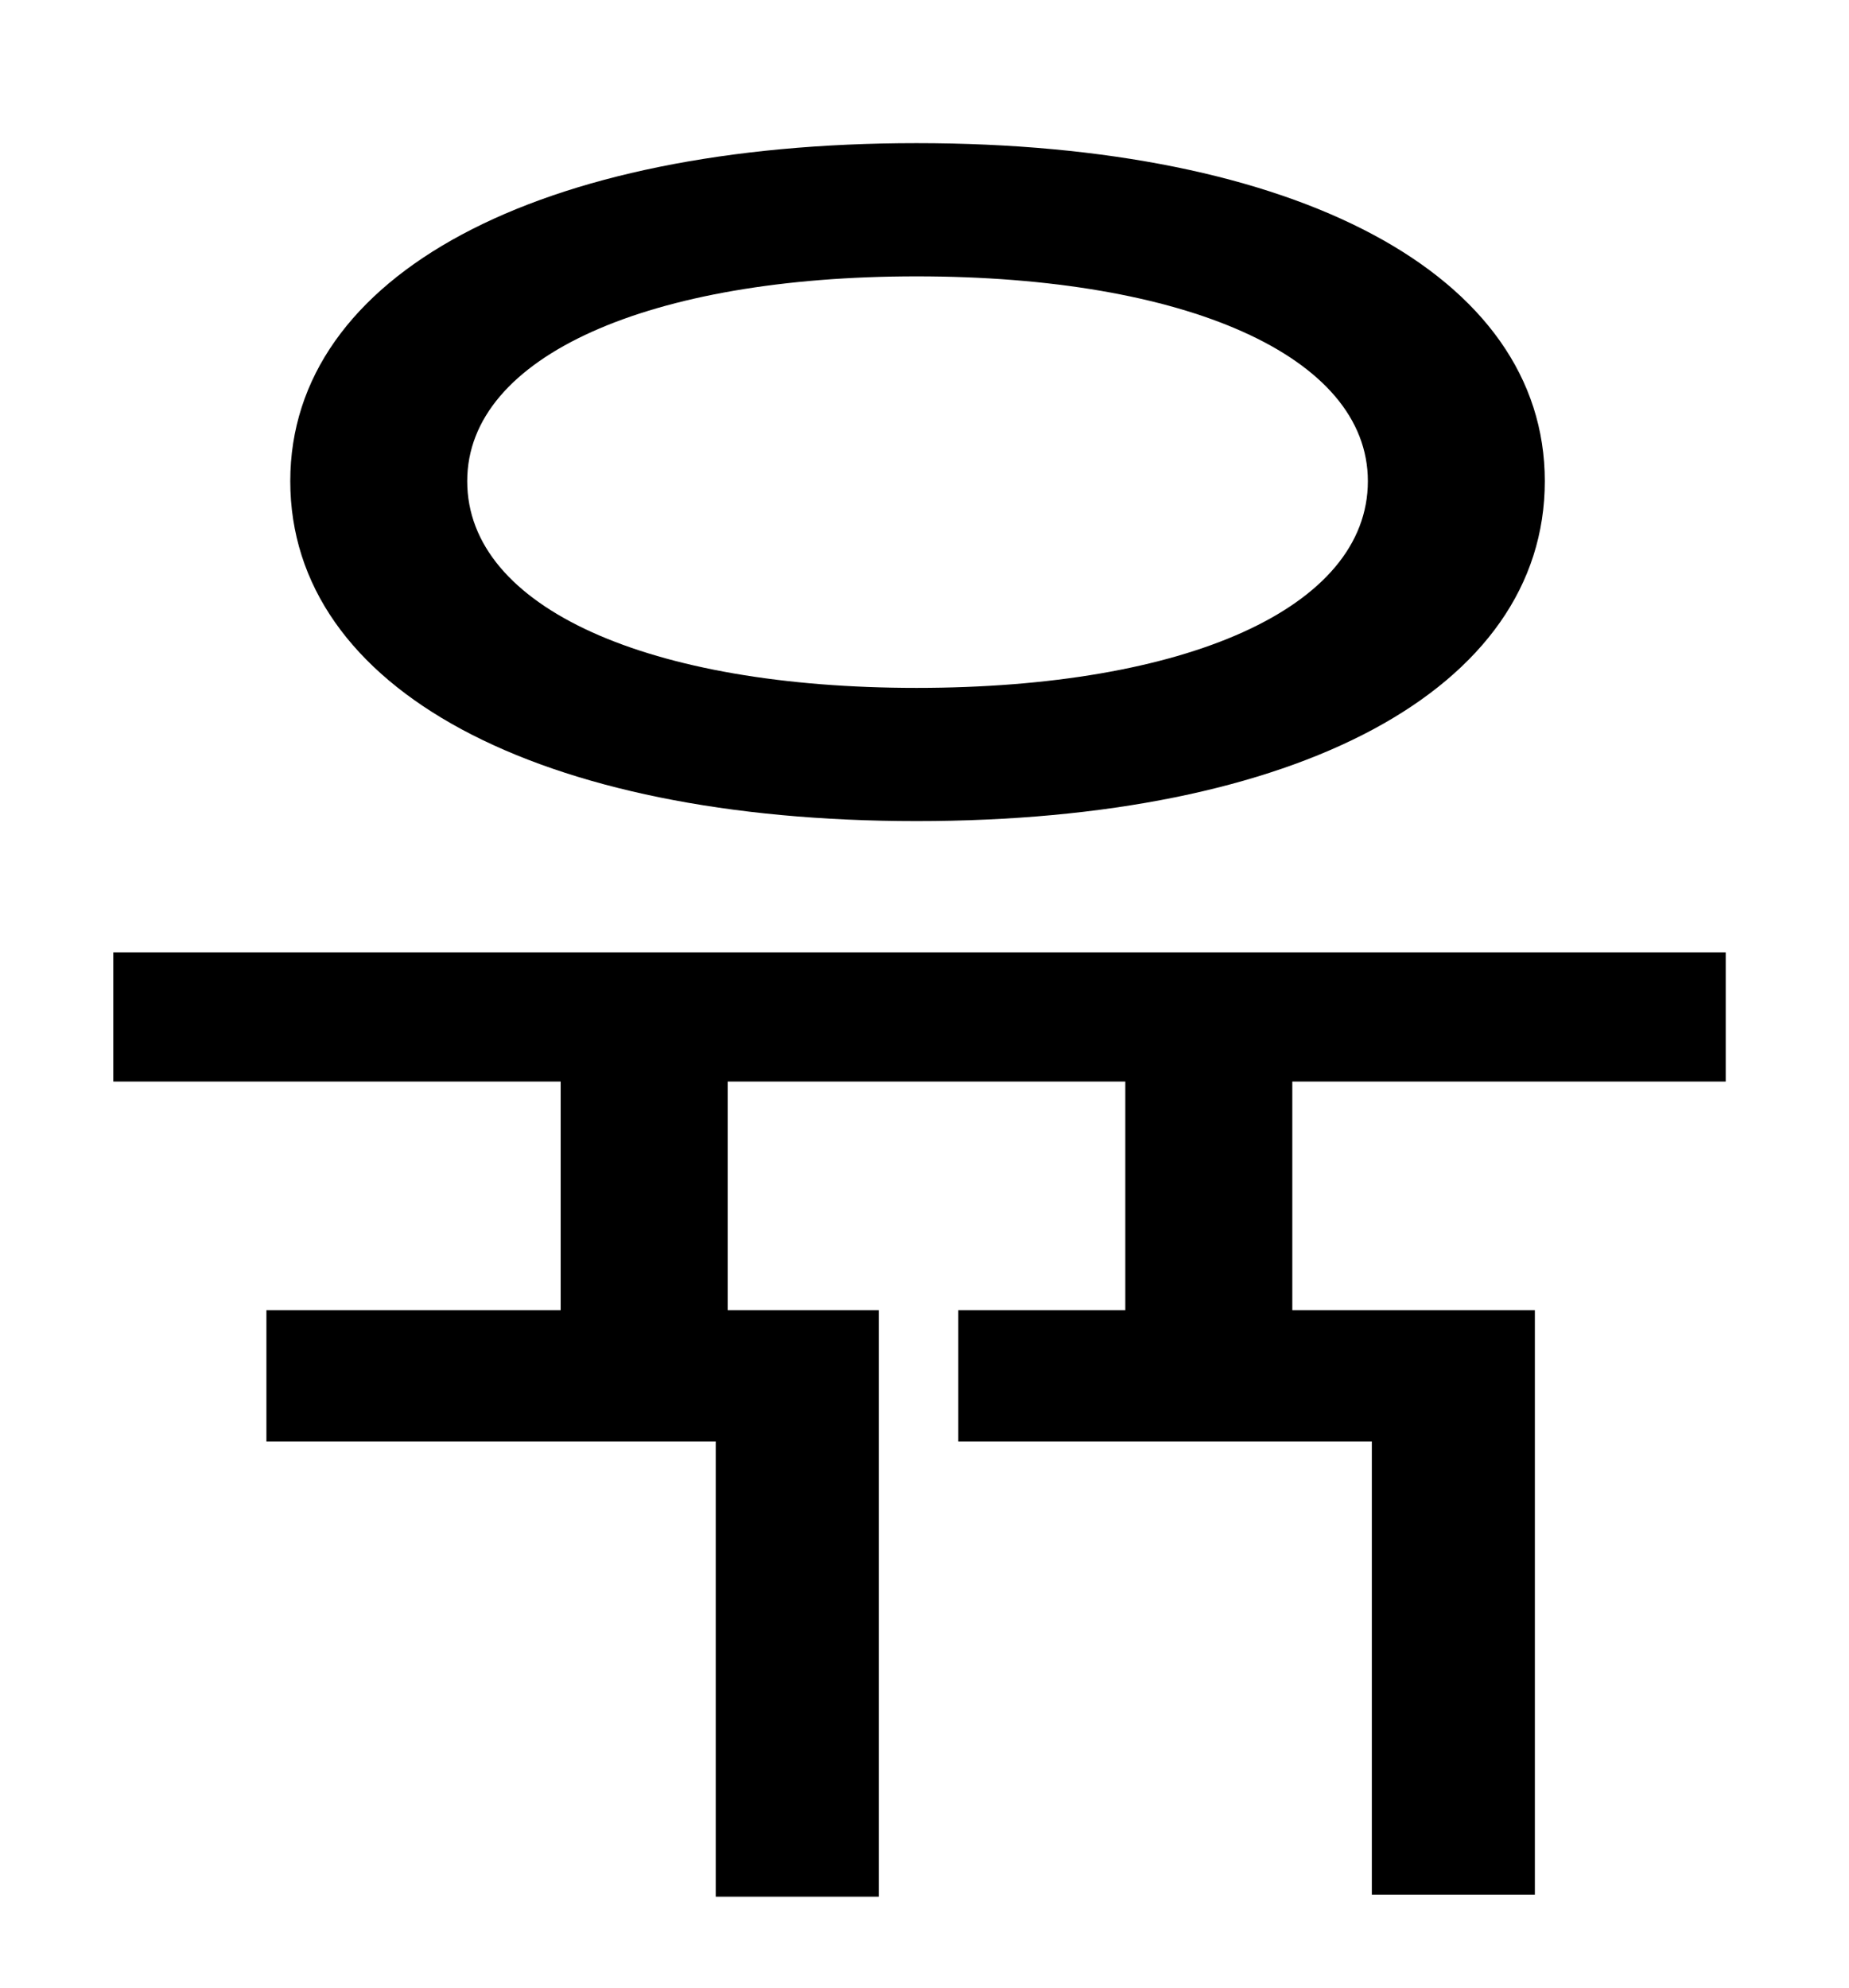 <?xml version="1.0" standalone="no"?>
<!DOCTYPE svg PUBLIC "-//W3C//DTD SVG 1.1//EN" "http://www.w3.org/Graphics/SVG/1.1/DTD/svg11.dtd" >
<svg xmlns="http://www.w3.org/2000/svg" xmlns:xlink="http://www.w3.org/1999/xlink" version="1.1" viewBox="-10 0 930 1000">
   <path fill="currentColor"
d="M451 139c-134 0 -226 40 -226 103c0 64 92 104 226 104c135 0 227 -40 227 -104c0 -63 -92 -103 -227 -103zM451 413c-190 0 -315 -66 -315 -171c0 -104 125 -170 315 -170c191 0 316 66 316 170c0 105 -125 171 -316 171zM858 544h-218v115h122v294h-82v-228h-208v-66
h84v-115h-200v115h76v295h-82v-229h-226v-66h148v-115h-225v-65h811v65z" />
</svg>
